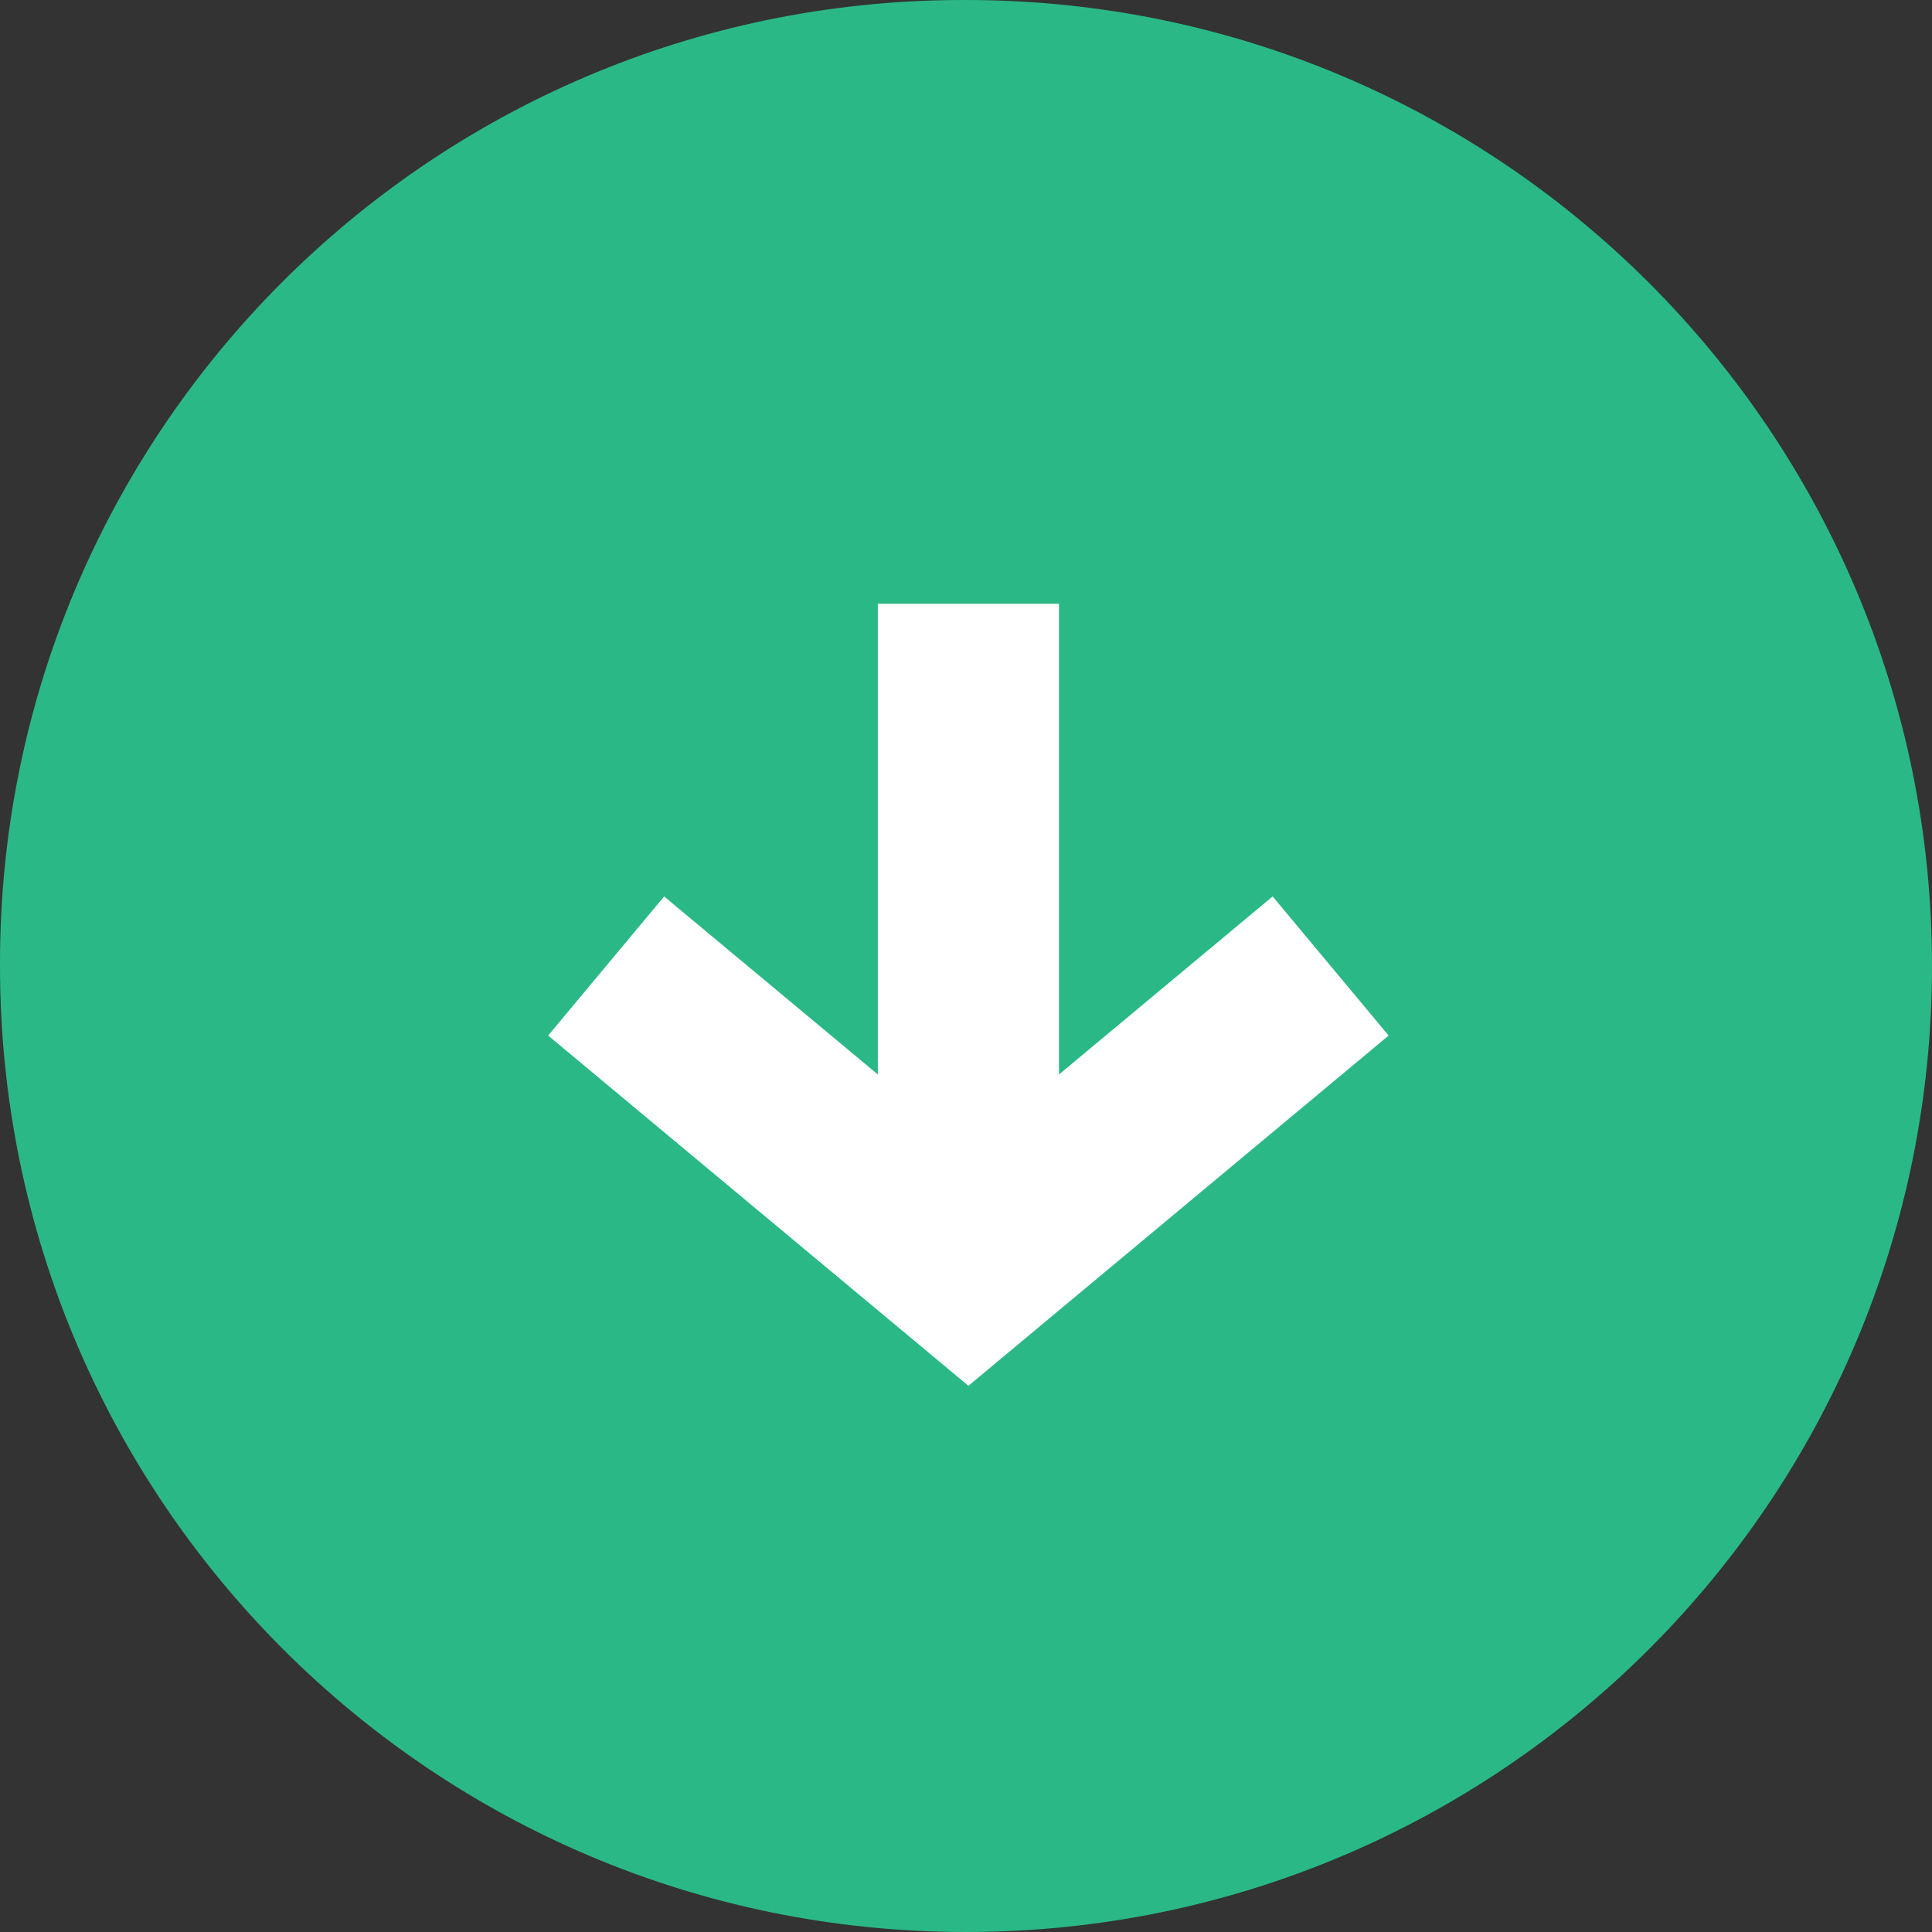 <svg width="32" height="32" viewBox="0 0 32 32" fill="none" xmlns="http://www.w3.org/2000/svg">
<rect x="0" y="0" width="32" height="32" fill="#333333" stroke="none"/>
<path d="M16 6.52519e-05C24.837 6.52519e-05 32 7.163 32 16C32 24.837 24.837 32 16 32C7.164 32 6.63659e-05 24.837 6.63659e-05 16C-0.025 7.189 7.098 0.025 15.909 6.52519e-05C15.939 -2.17506e-05 15.97 -2.17506e-05 16 6.52519e-05Z" fill="#2AB986"/>
<path fill-rule="evenodd" clip-rule="evenodd" d="M23 17.152L16.04 22.953L9.079 17.152L11 14.848L14.54 17.797L14.54 10L17.54 10L17.54 17.797L21.079 14.848L23 17.152Z" fill="white"/>
</svg>
